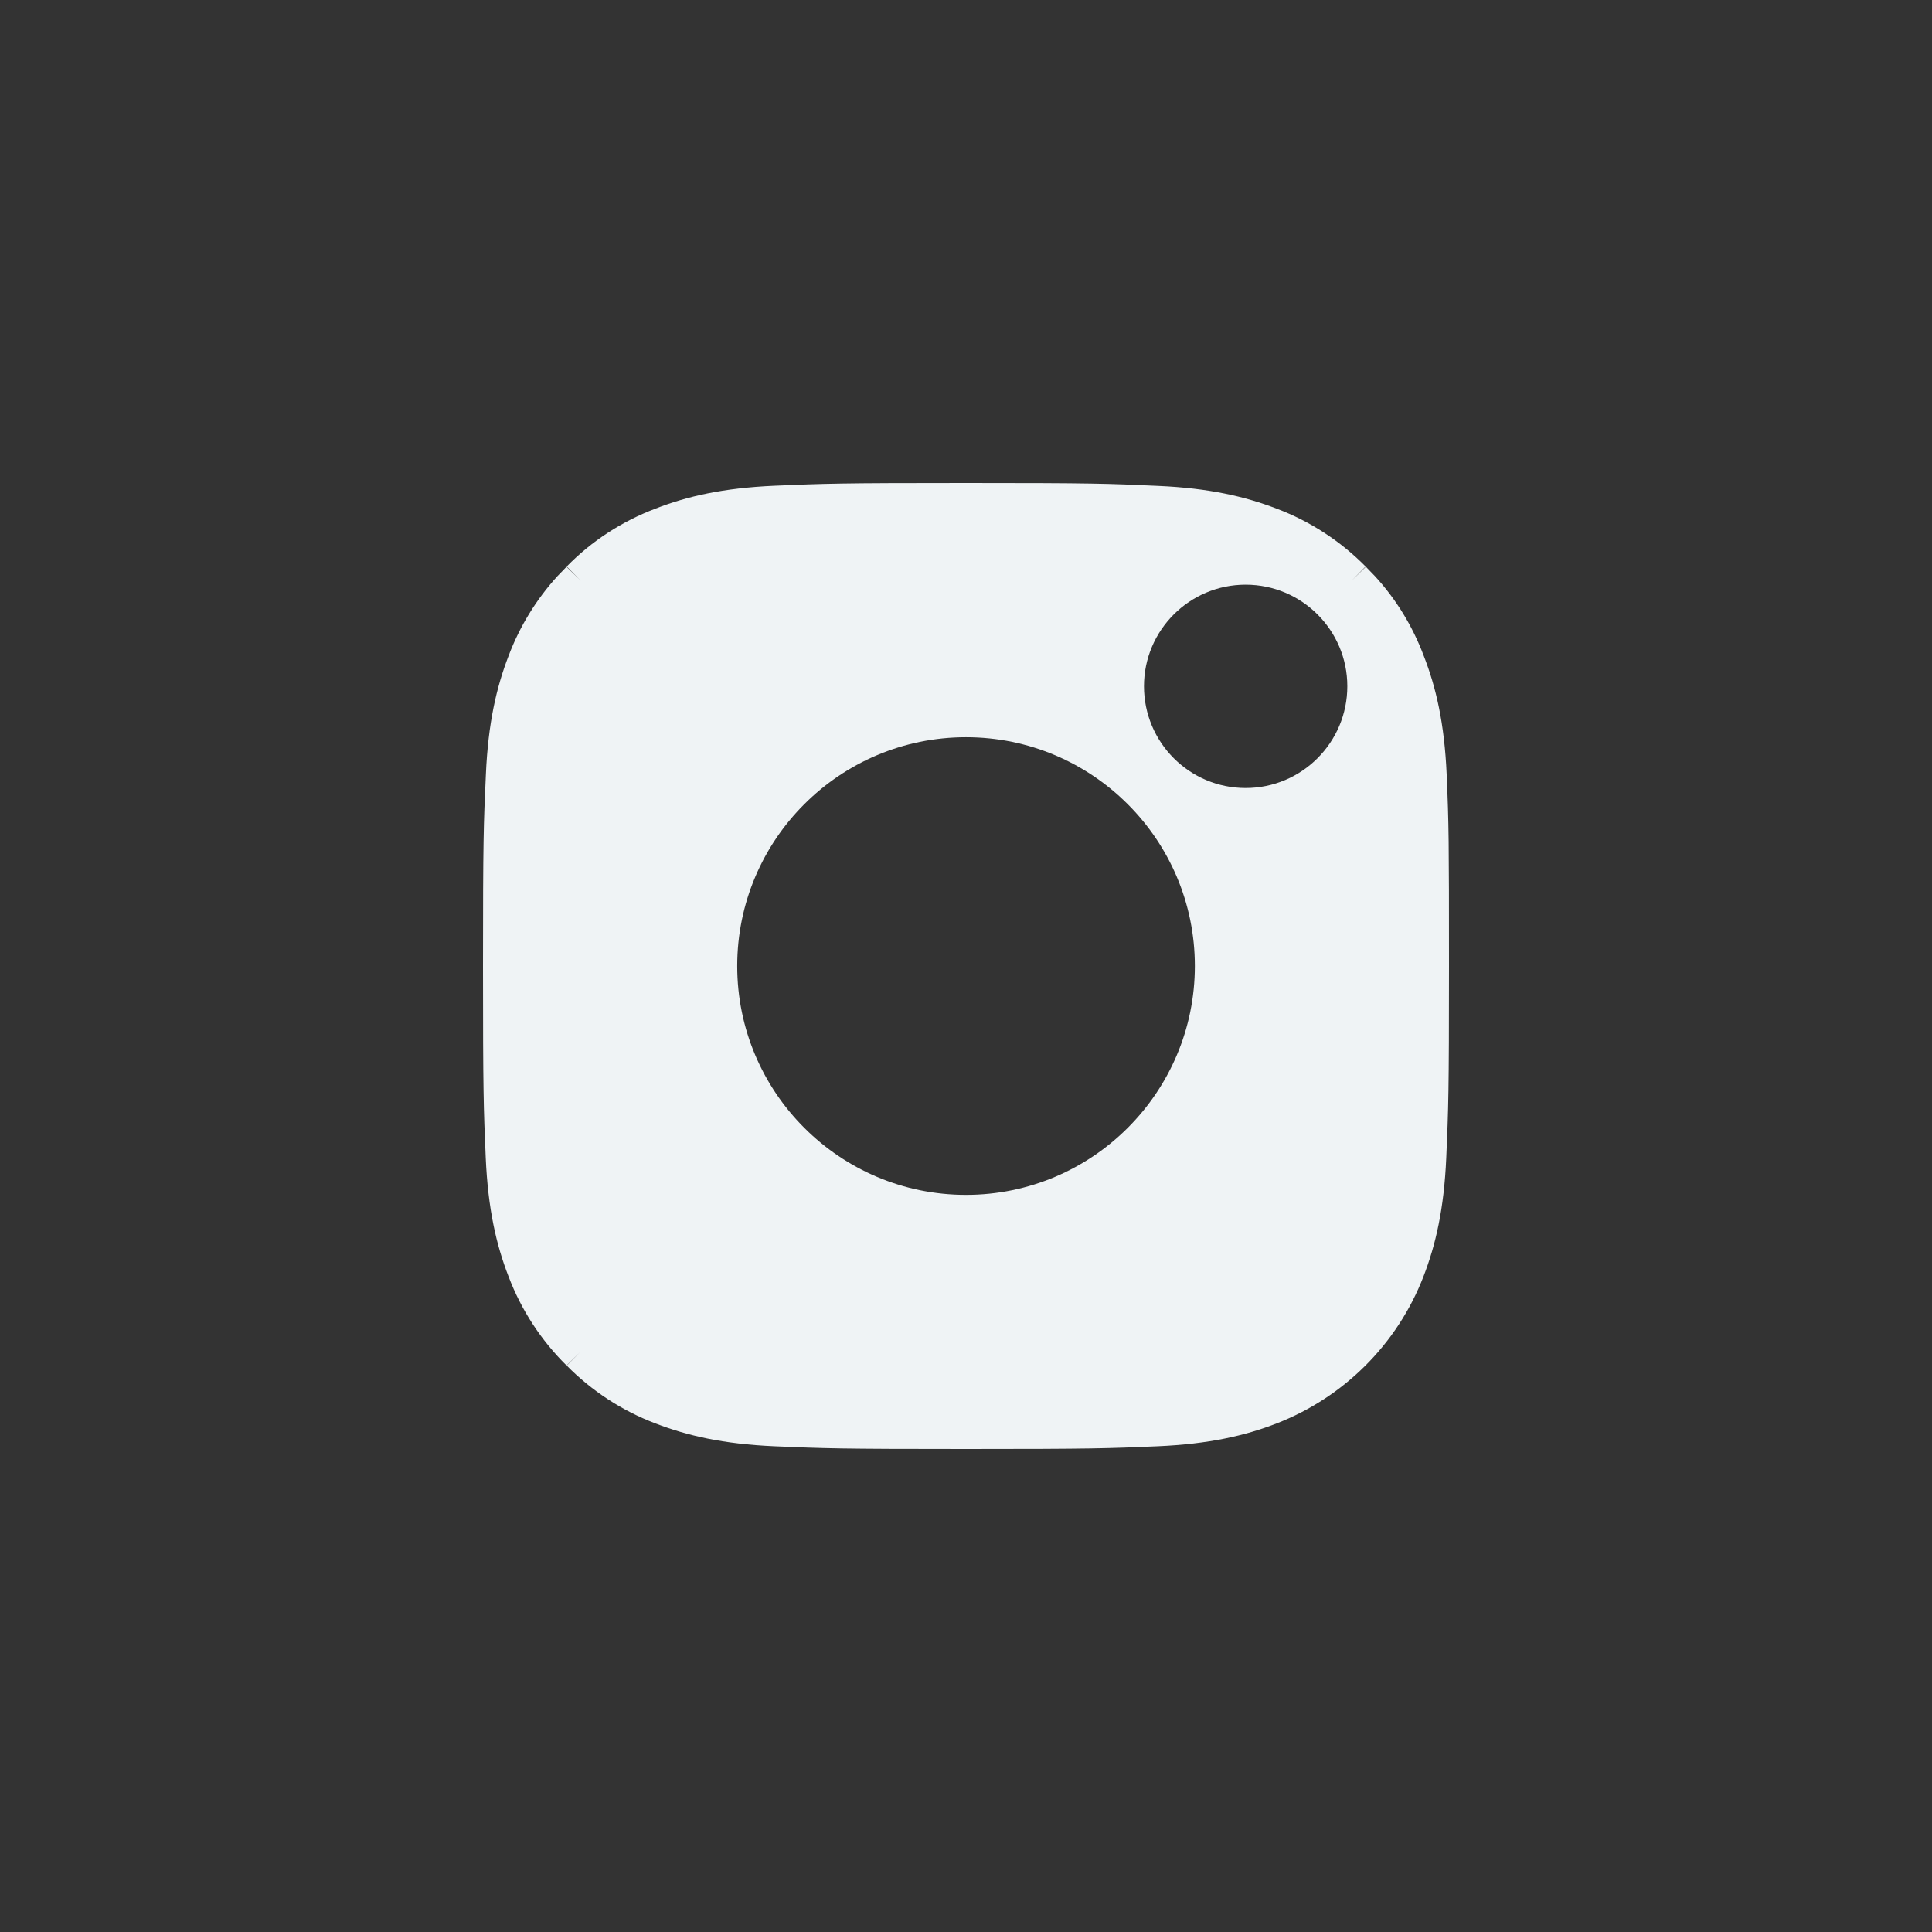 <svg width="24" height="24" viewBox="0 0 24 24" fill="none" xmlns="http://www.w3.org/2000/svg">
<rect x="0" y="0" width="24" height="24" fill="#333333" stroke="none"/>
<path d="M12.002 6C13.565 6 13.766 6.007 14.388 6.036C15.023 6.064 15.467 6.168 15.86 6.319C16.274 6.475 16.652 6.721 16.964 7.037L16.791 7.213L16.967 7.04L17.081 7.158C17.344 7.445 17.548 7.779 17.686 8.146C17.839 8.537 17.943 8.984 17.971 9.619C17.998 10.239 18 10.439 18 12.001C18 13.565 17.993 13.765 17.966 14.384C17.938 15.019 17.835 15.464 17.683 15.857C17.359 16.695 16.696 17.358 15.857 17.683C15.466 17.835 15.018 17.938 14.383 17.966C13.764 17.993 13.564 18 12 18C10.436 18 10.236 17.993 9.617 17.966C8.982 17.938 8.537 17.834 8.144 17.683C7.729 17.526 7.352 17.28 7.04 16.964L7.214 16.789L7.038 16.962L7.039 16.964C6.723 16.652 6.476 16.276 6.317 15.856C6.165 15.465 6.062 15.018 6.034 14.384C6.007 13.765 6 13.565 6 12.001C6 10.438 6.007 10.238 6.036 9.616C6.064 8.981 6.167 8.537 6.319 8.144C6.456 7.781 6.662 7.446 6.923 7.159L7.037 7.041L7.214 7.213L7.04 7.037C7.352 6.718 7.728 6.475 8.146 6.317C8.537 6.165 8.984 6.062 9.619 6.034C10.238 6.007 10.438 6 12.002 6ZM12 9.158C10.431 9.158 9.158 10.431 9.158 12C9.158 13.569 10.431 14.843 12 14.843C13.569 14.843 14.843 13.569 14.843 12C14.843 10.431 13.569 9.158 12 9.158ZM15.474 7.263C14.777 7.263 14.211 7.828 14.211 8.525C14.211 9.223 14.776 9.789 15.474 9.789C16.171 9.789 16.737 9.223 16.737 8.525C16.737 7.828 16.171 7.263 15.474 7.263Z" fill="#EFF3F5"/>
</svg>
